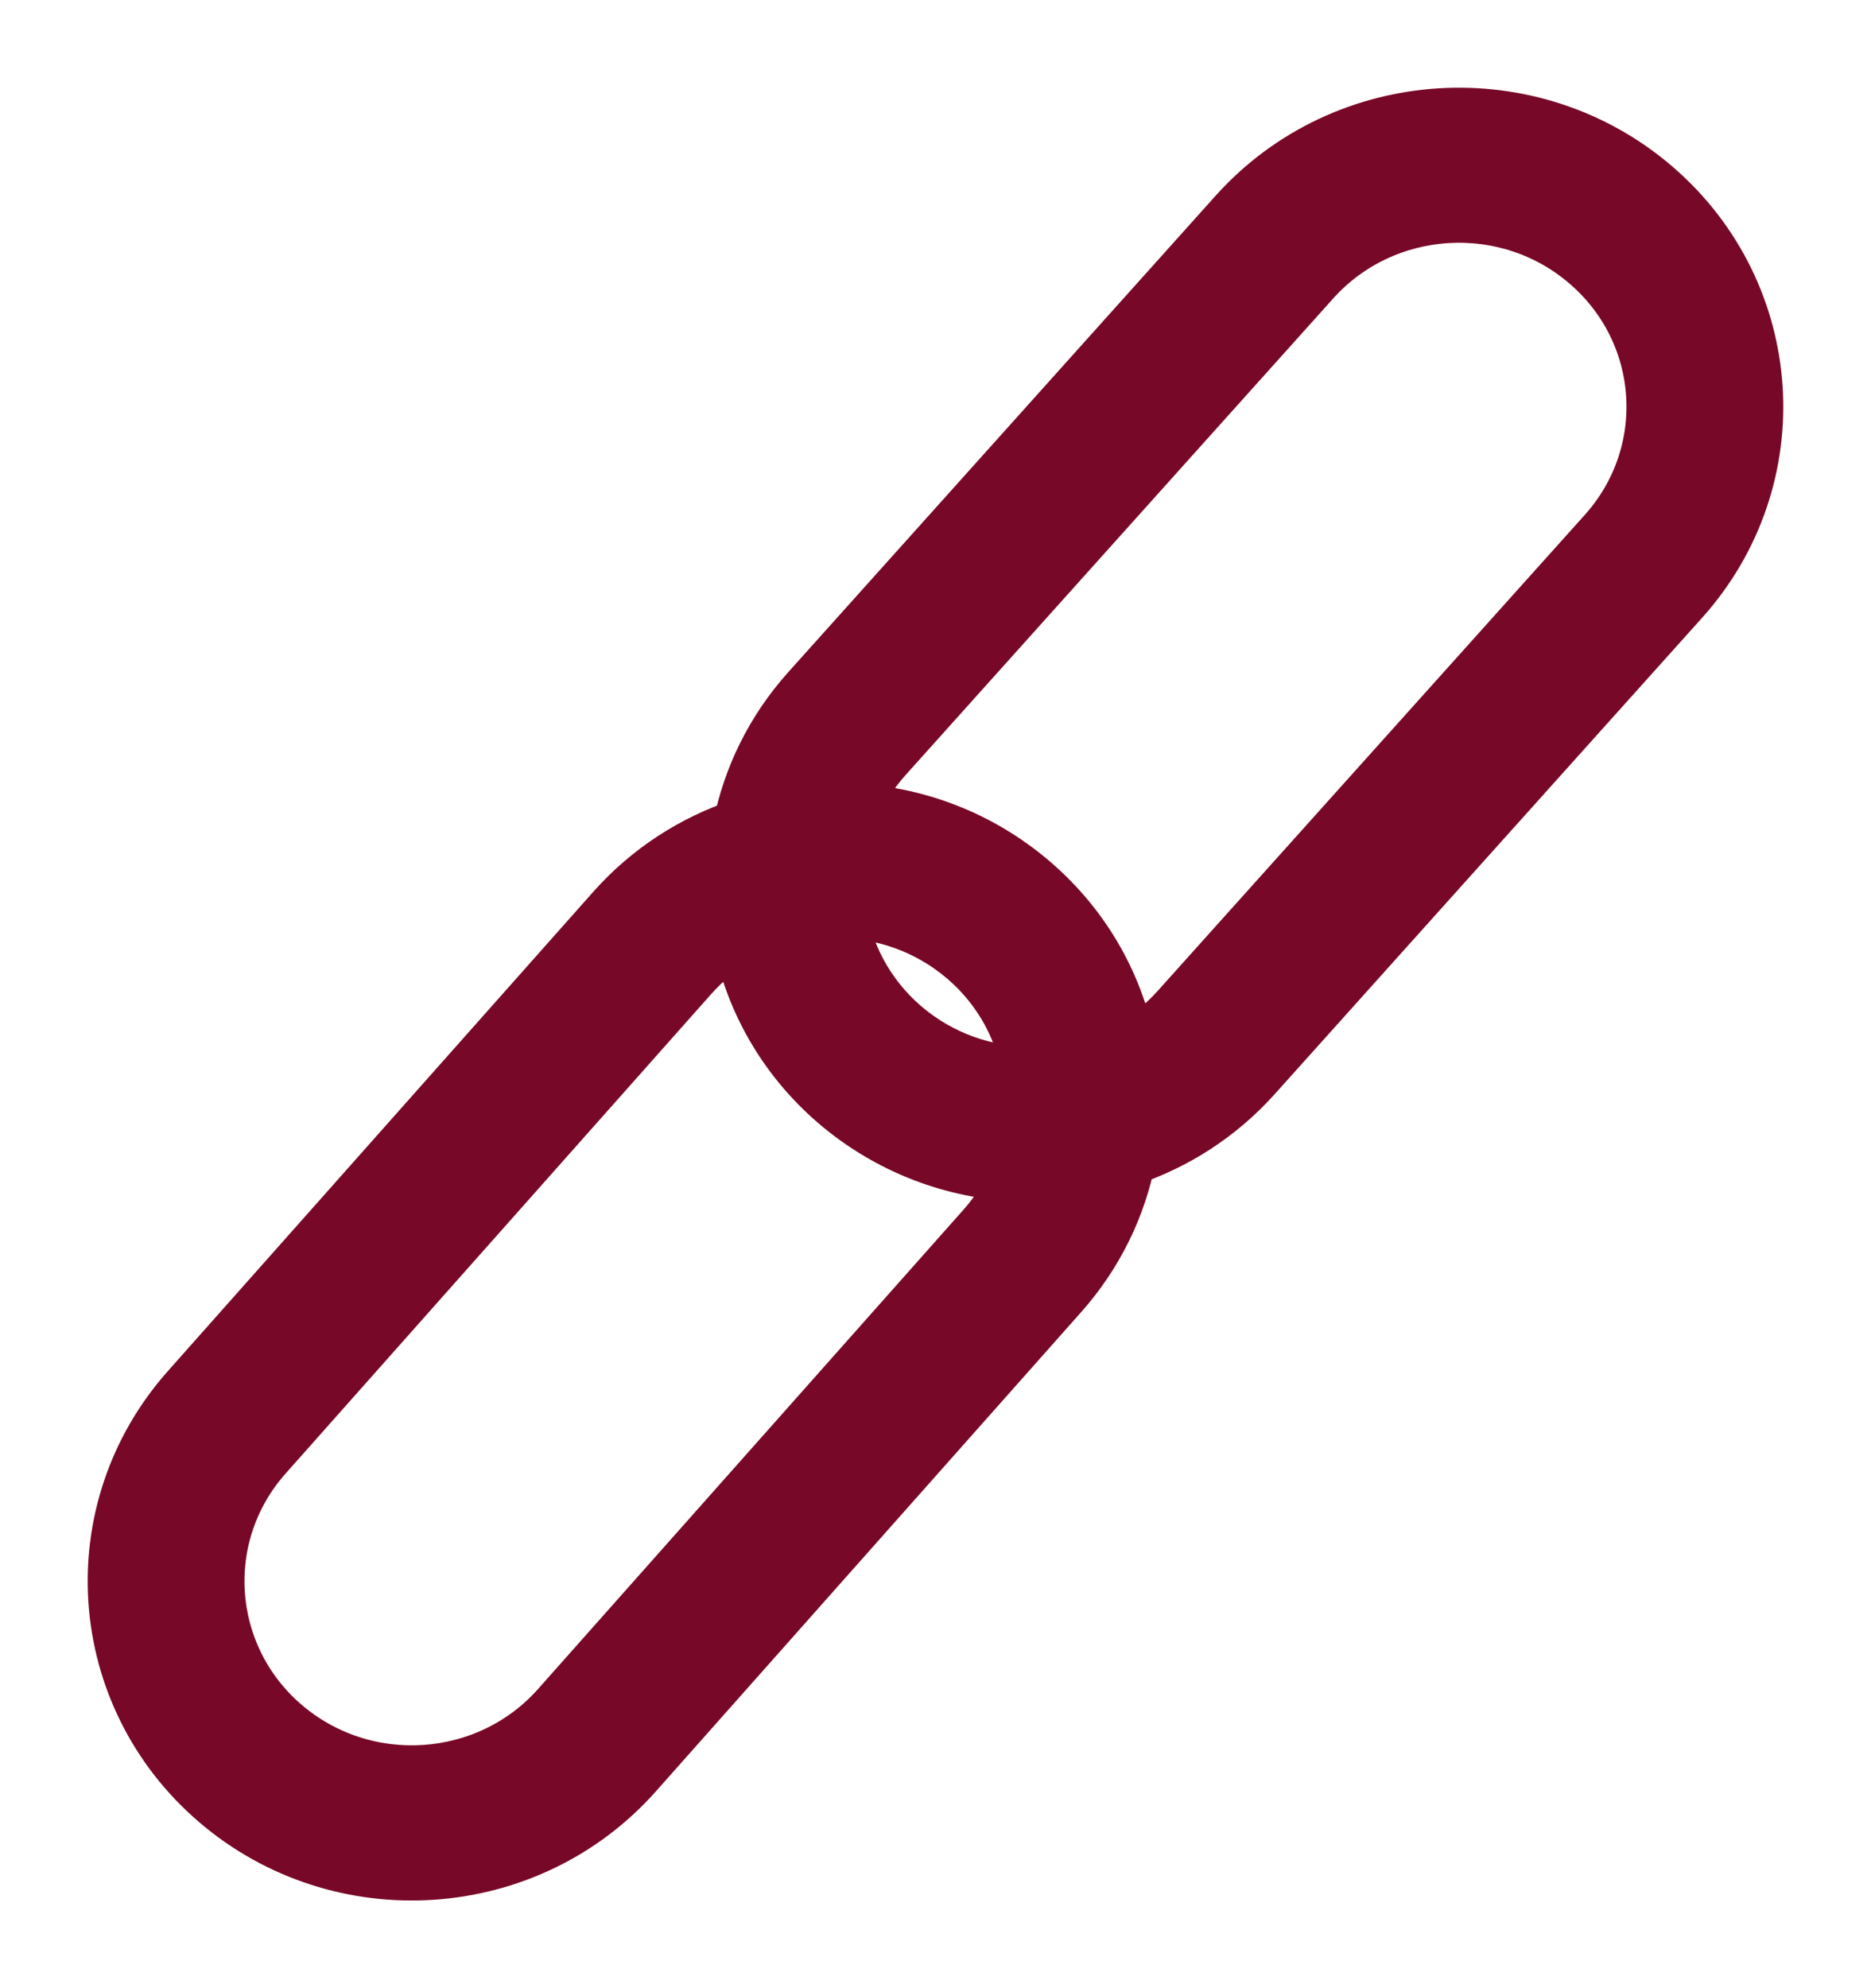 <svg width="16" height="17" viewBox="0 0 16 17" fill="none" xmlns="http://www.w3.org/2000/svg">
<path fill-rule="evenodd" clip-rule="evenodd" d="M6.345 7.077C6.427 6.658 6.621 6.255 6.929 5.912L10.582 1.84C11.504 0.813 13.098 0.714 14.144 1.618C15.19 2.523 15.291 4.088 14.37 5.115L10.716 9.187C10.414 9.524 10.039 9.761 9.635 9.895C9.553 10.311 9.362 10.712 9.058 11.054L5.422 15.151C4.506 16.183 2.913 16.289 1.864 15.389C0.814 14.488 0.706 12.922 1.622 11.89L5.258 7.794C5.561 7.452 5.938 7.213 6.345 7.077ZM13.739 4.569L10.085 8.641C9.955 8.786 9.804 8.903 9.641 8.992C9.545 8.454 9.268 7.944 8.816 7.556C8.364 7.169 7.812 6.967 7.256 6.947C7.325 6.772 7.427 6.606 7.56 6.458L11.214 2.386C11.828 1.701 12.891 1.635 13.588 2.238C14.286 2.841 14.353 3.884 13.739 4.569ZM8.725 10.025C8.656 10.198 8.557 10.363 8.425 10.511L4.788 14.608C4.178 15.295 3.116 15.366 2.416 14.766C1.717 14.166 1.645 13.121 2.255 12.434L5.892 8.337C6.022 8.19 6.173 8.071 6.337 7.981C6.433 8.515 6.708 9.022 7.154 9.408C7.608 9.8 8.165 10.004 8.725 10.025ZM8.824 9.201C8.428 9.201 8.031 9.066 7.71 8.789C7.394 8.515 7.208 8.151 7.155 7.771C7.549 7.77 7.944 7.905 8.264 8.179C8.583 8.453 8.771 8.818 8.824 9.201Z" fill="#780827" stroke="#780827" stroke-width="0.5"/>
</svg>
